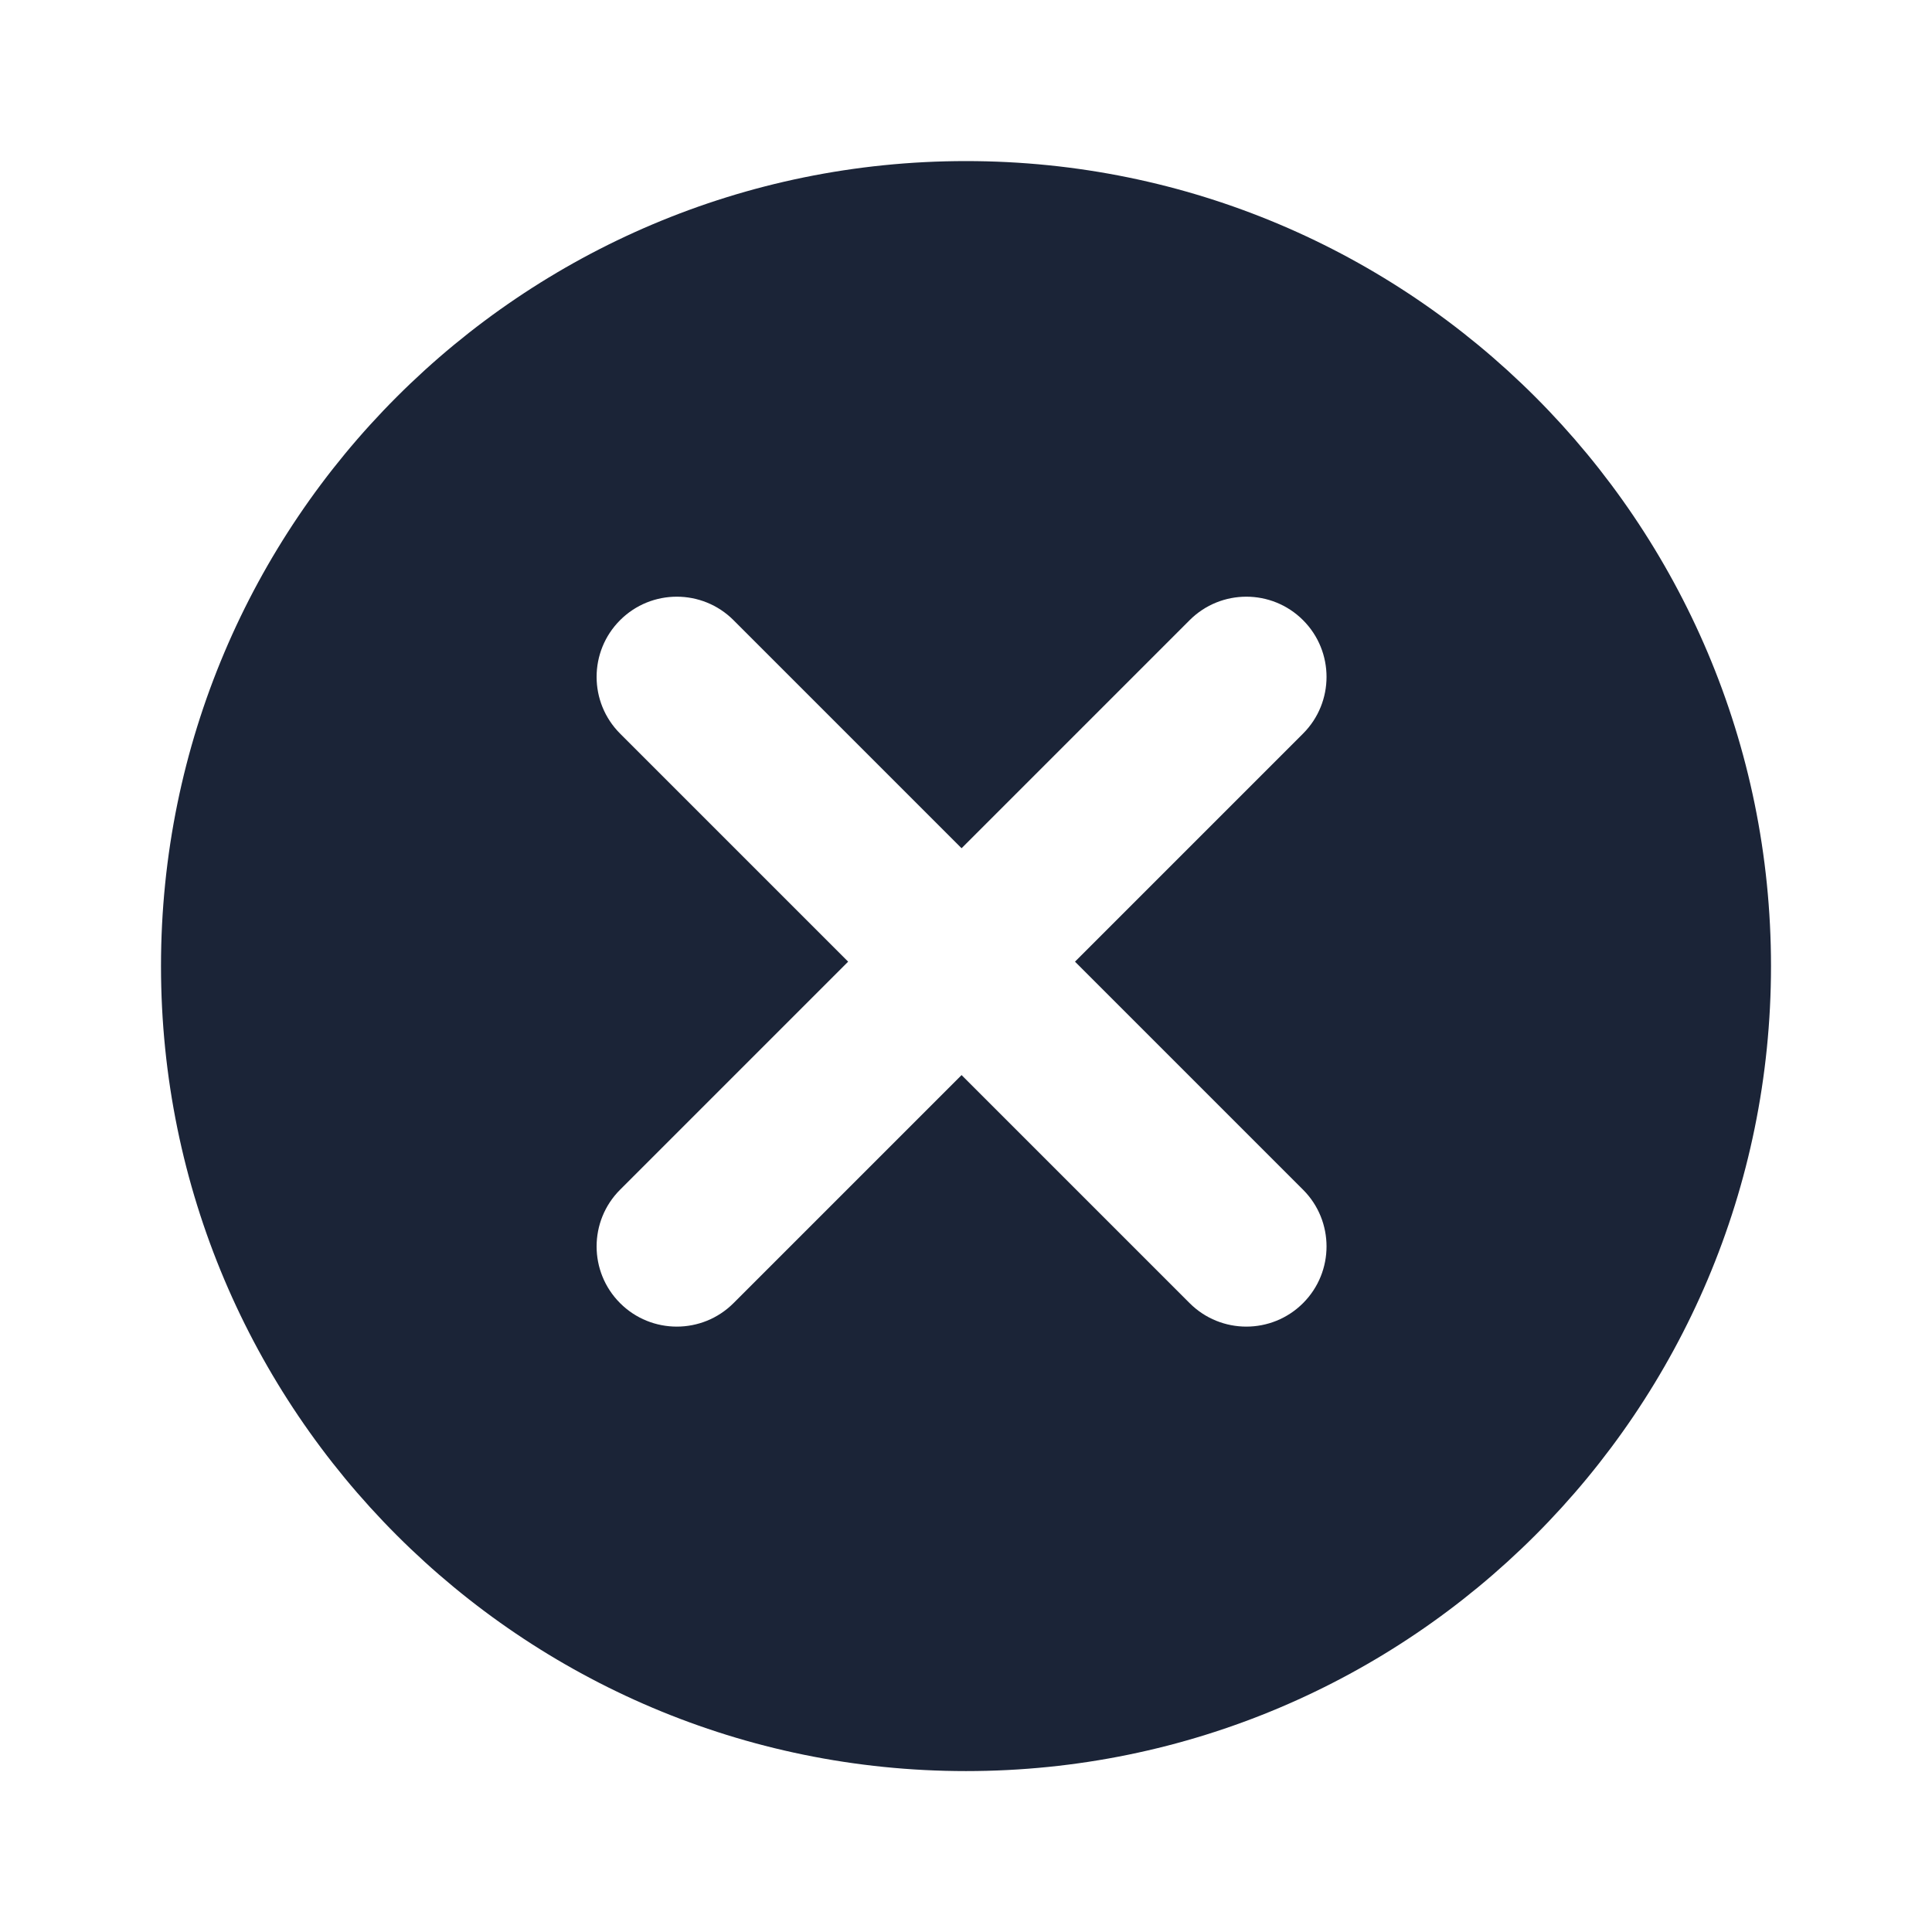 <svg width="24" height="24" viewBox="0 0 24 24" fill="none" xmlns="http://www.w3.org/2000/svg">
<path fill-rule="evenodd" clip-rule="evenodd" d="M22,12.001c0,5.522 -4.477,10 -10,10c-5.523,0 -10,-4.478 -10,-10c0,-5.523 4.477,-10 10,-10c5.523,0 10,4.477 10,10zM16.187,7.704c-0.389,-0.389 -1.02,-0.389 -1.409,0l-2.833,2.833l-2.833,-2.833c-0.389,-0.389 -1.02,-0.389 -1.409,0c-0.389,0.389 -0.389,1.02 0,1.409l2.833,2.833l-2.833,2.833c-0.389,0.389 -0.389,1.02 0,1.409c0.389,0.389 1.02,0.389 1.409,0l2.833,-2.833l2.833,2.833c0.389,0.389 1.02,0.389 1.409,0c0.389,-0.389 0.389,-1.02 0,-1.409l-2.833,-2.833l2.833,-2.833c0.389,-0.389 0.389,-1.02 0,-1.409z" fill="#1B2437"/>
</svg>
